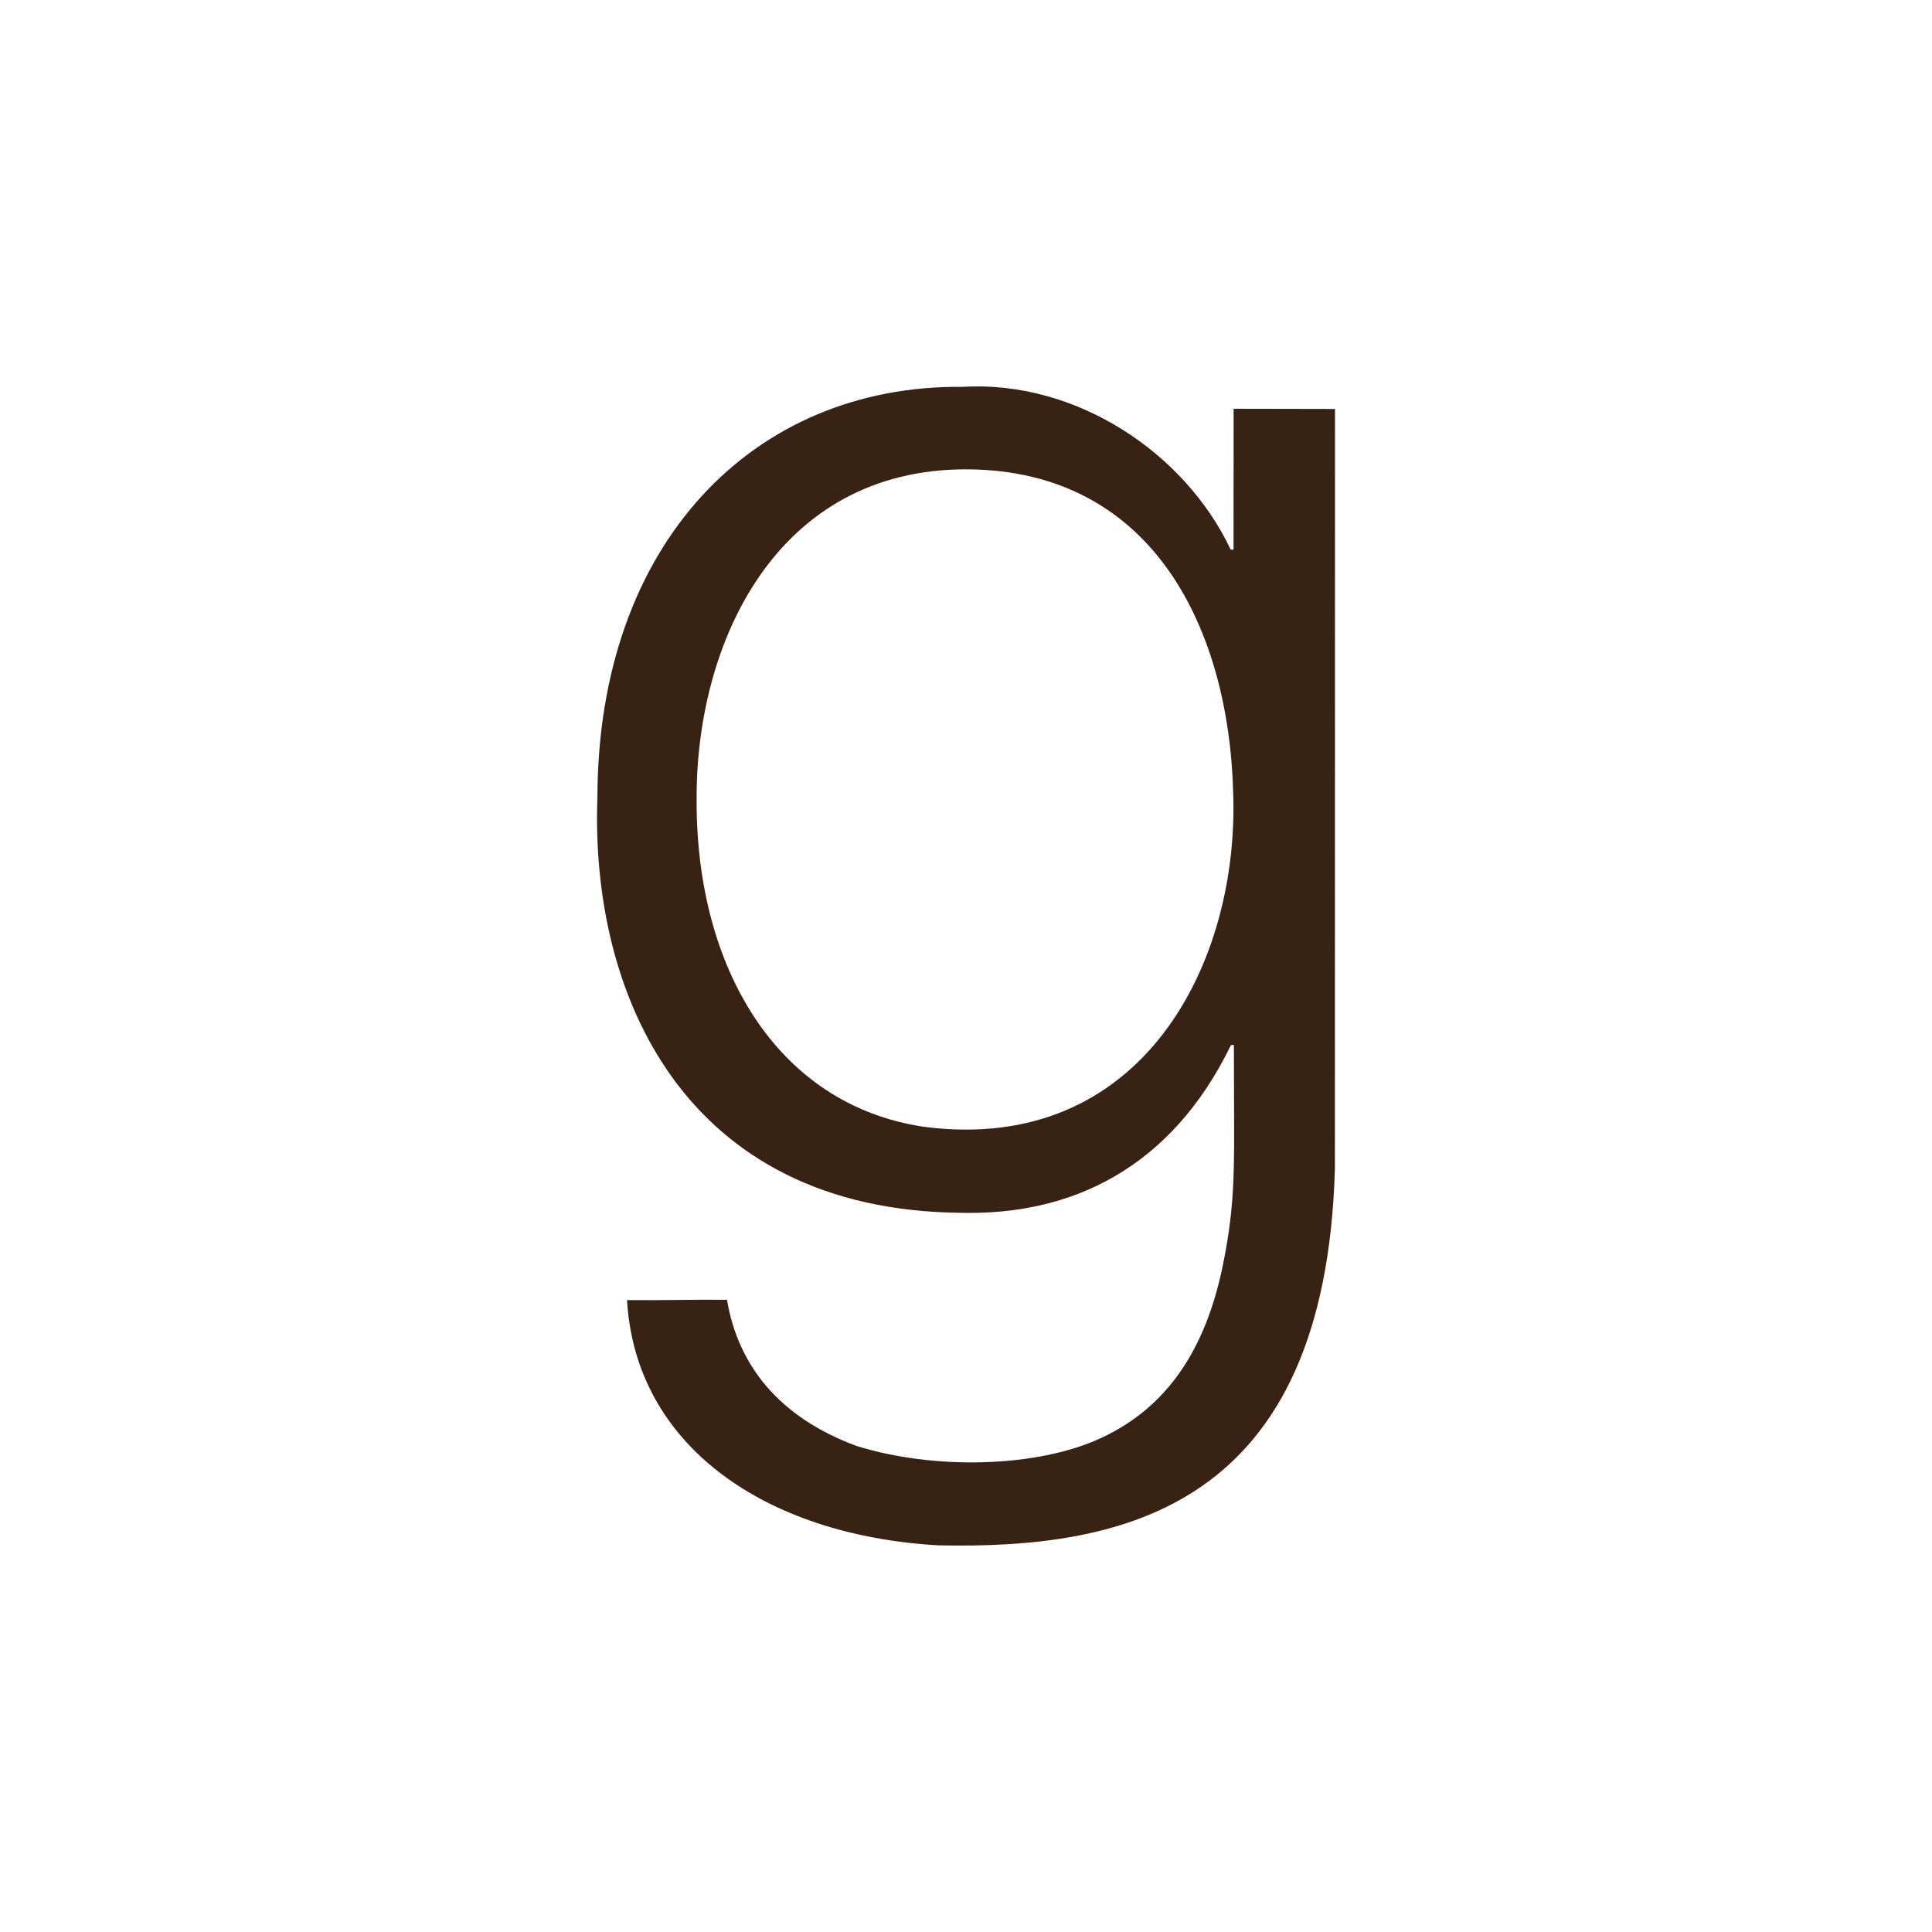 <?xml version="1.0" encoding="utf-8"?>
<svg role="img" viewBox="0 0 24 24" xmlns="http://www.w3.org/2000/svg">
	<title>Goodreads</title>
	<path d="M11.43 23.995c-3.608-.208-6.274-2.077-6.448-5.078.695.007 1.375-.013 2.07-.006.224 1.342 1.065 2.43 2.683 3.026 1.583.496 3.737.46 5.082-.174 1.351-.636 2.145-1.822 2.503-3.577.212-1.042.236-1.734.231-2.92l-.005-1.631h-.059c-1.245 2.564-3.315 3.53-5.59 3.475-5.74-.054-7.68-4.534-7.528-8.606.01-5.241 3.22-8.537 7.557-8.495 2.354-.14 4.605 1.362 5.554 3.37l.059.002.002-2.918 2.099.004-.002 15.717c-.193 7.04-4.376 7.89-8.209 7.811zm6.1-15.633c-.096-3.26-1.601-6.62-5.503-6.645-3.954-.017-5.625 3.592-5.604 6.85-.013 3.439 1.643 6.305 4.703 6.762 4.532.591 6.551-3.411 6.404-6.967z" transform="translate(4.8, 4.8) scale(0.6)" fill="#372213"></path>
</svg>